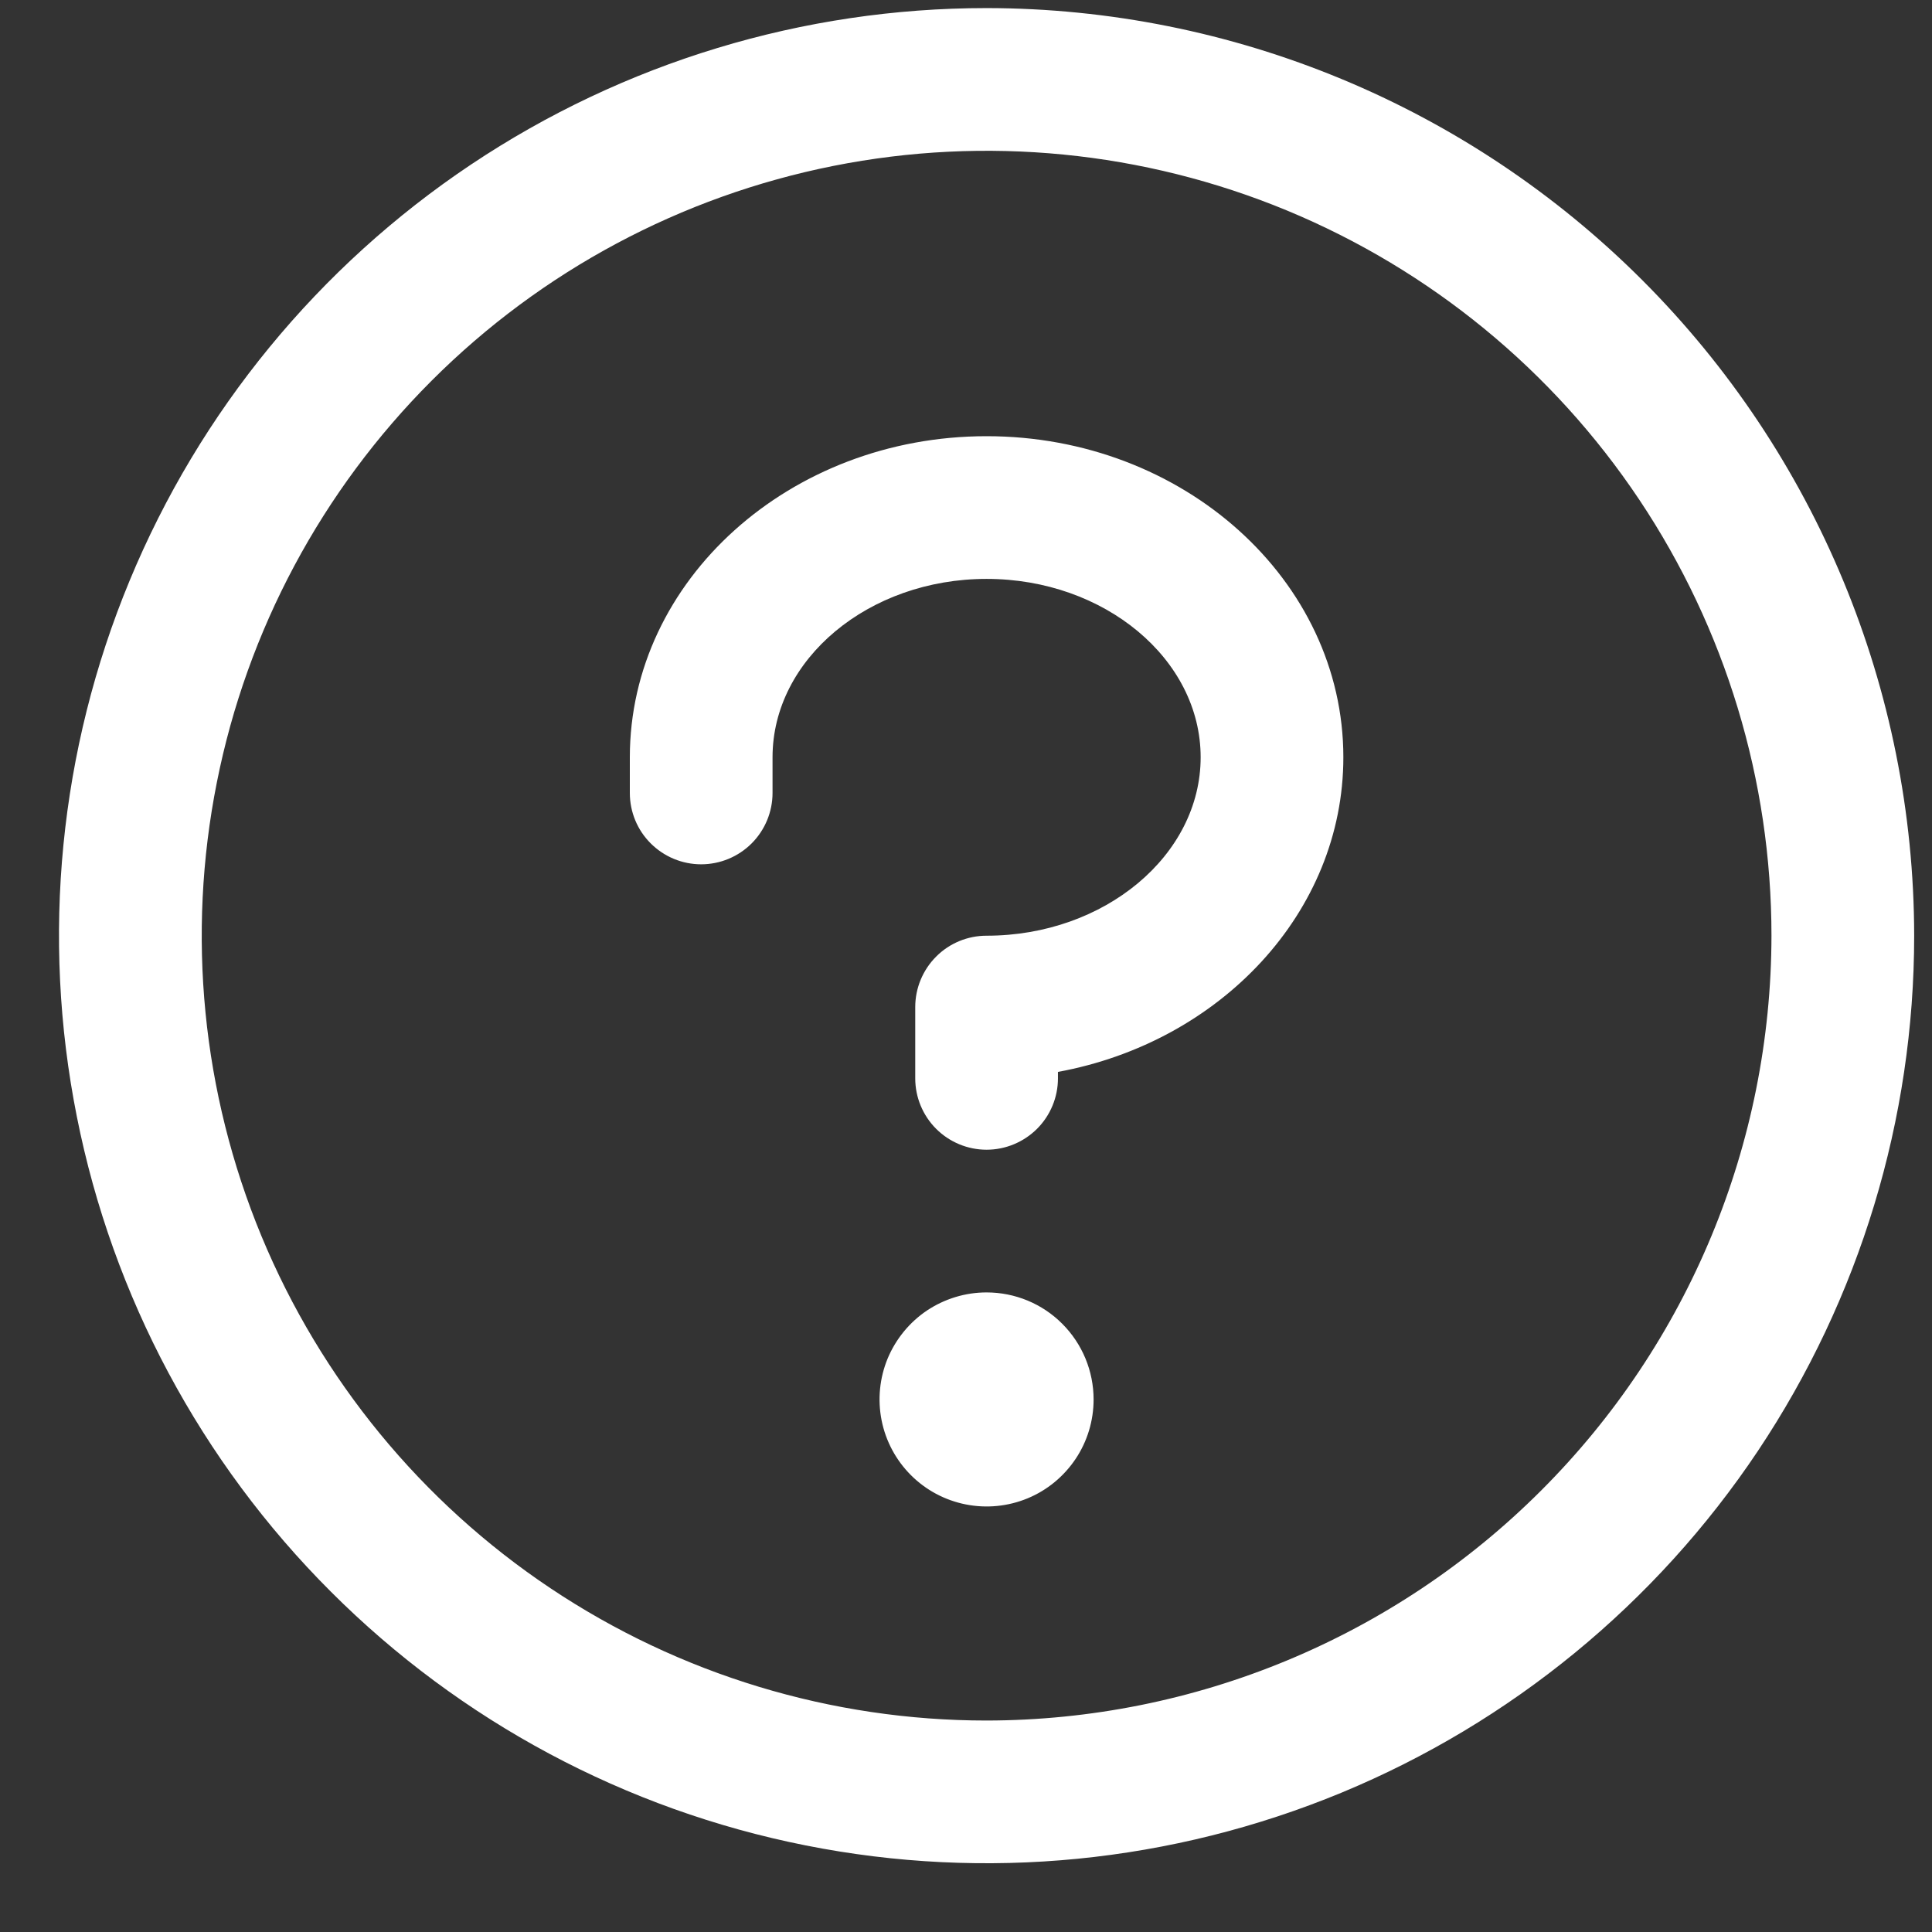 <svg width="22" height="22" viewBox="0 0 22 22" fill="none" xmlns="http://www.w3.org/2000/svg">
<rect x="0" y="0" width="22" height="22" fill="#333333" stroke="none"/>
<path d="M12.453 15.936C12.453 16.177 12.382 16.413 12.248 16.613C12.114 16.813 11.924 16.97 11.701 17.062C11.478 17.154 11.233 17.178 10.997 17.131C10.76 17.084 10.543 16.968 10.373 16.798C10.202 16.627 10.086 16.41 10.039 16.174C9.992 15.937 10.016 15.692 10.108 15.469C10.201 15.247 10.357 15.056 10.557 14.922C10.758 14.789 10.993 14.717 11.234 14.717C11.558 14.717 11.868 14.845 12.096 15.074C12.325 15.303 12.453 15.613 12.453 15.936ZM11.234 4.967C8.994 4.967 7.172 6.607 7.172 8.623V9.03C7.172 9.245 7.257 9.452 7.41 9.604C7.562 9.756 7.769 9.842 7.984 9.842C8.2 9.842 8.407 9.756 8.559 9.604C8.711 9.452 8.797 9.245 8.797 9.03V8.623C8.797 7.506 9.891 6.592 11.234 6.592C12.578 6.592 13.672 7.506 13.672 8.623C13.672 9.74 12.578 10.655 11.234 10.655C11.019 10.655 10.812 10.74 10.66 10.893C10.508 11.045 10.422 11.252 10.422 11.467V12.28C10.422 12.495 10.508 12.702 10.66 12.854C10.812 13.006 11.019 13.092 11.234 13.092C11.45 13.092 11.656 13.006 11.809 12.854C11.961 12.702 12.047 12.495 12.047 12.28V12.206C13.899 11.866 15.297 10.388 15.297 8.623C15.297 6.607 13.475 4.967 11.234 4.967ZM21.797 10.655C21.797 12.744 21.177 14.786 20.017 16.523C18.856 18.26 17.206 19.614 15.277 20.413C13.346 21.212 11.223 21.422 9.174 21.014C7.125 20.607 5.243 19.601 3.766 18.123C2.288 16.646 1.282 14.764 0.875 12.715C0.467 10.666 0.676 8.542 1.476 6.612C2.275 4.682 3.629 3.033 5.366 1.872C7.103 0.712 9.145 0.092 11.234 0.092C14.035 0.095 16.72 1.209 18.7 3.189C20.68 5.169 21.794 7.854 21.797 10.655ZM20.172 10.655C20.172 8.887 19.648 7.159 18.666 5.689C17.684 4.219 16.288 3.074 14.655 2.397C13.021 1.721 11.225 1.544 9.491 1.889C7.757 2.234 6.165 3.085 4.915 4.335C3.665 5.585 2.813 7.177 2.469 8.911C2.124 10.645 2.301 12.442 2.977 14.075C3.654 15.708 4.799 17.104 6.269 18.086C7.739 19.068 9.467 19.592 11.234 19.592C13.604 19.589 15.876 18.647 17.551 16.971C19.227 15.296 20.169 13.024 20.172 10.655Z" fill="white"/>
</svg>
